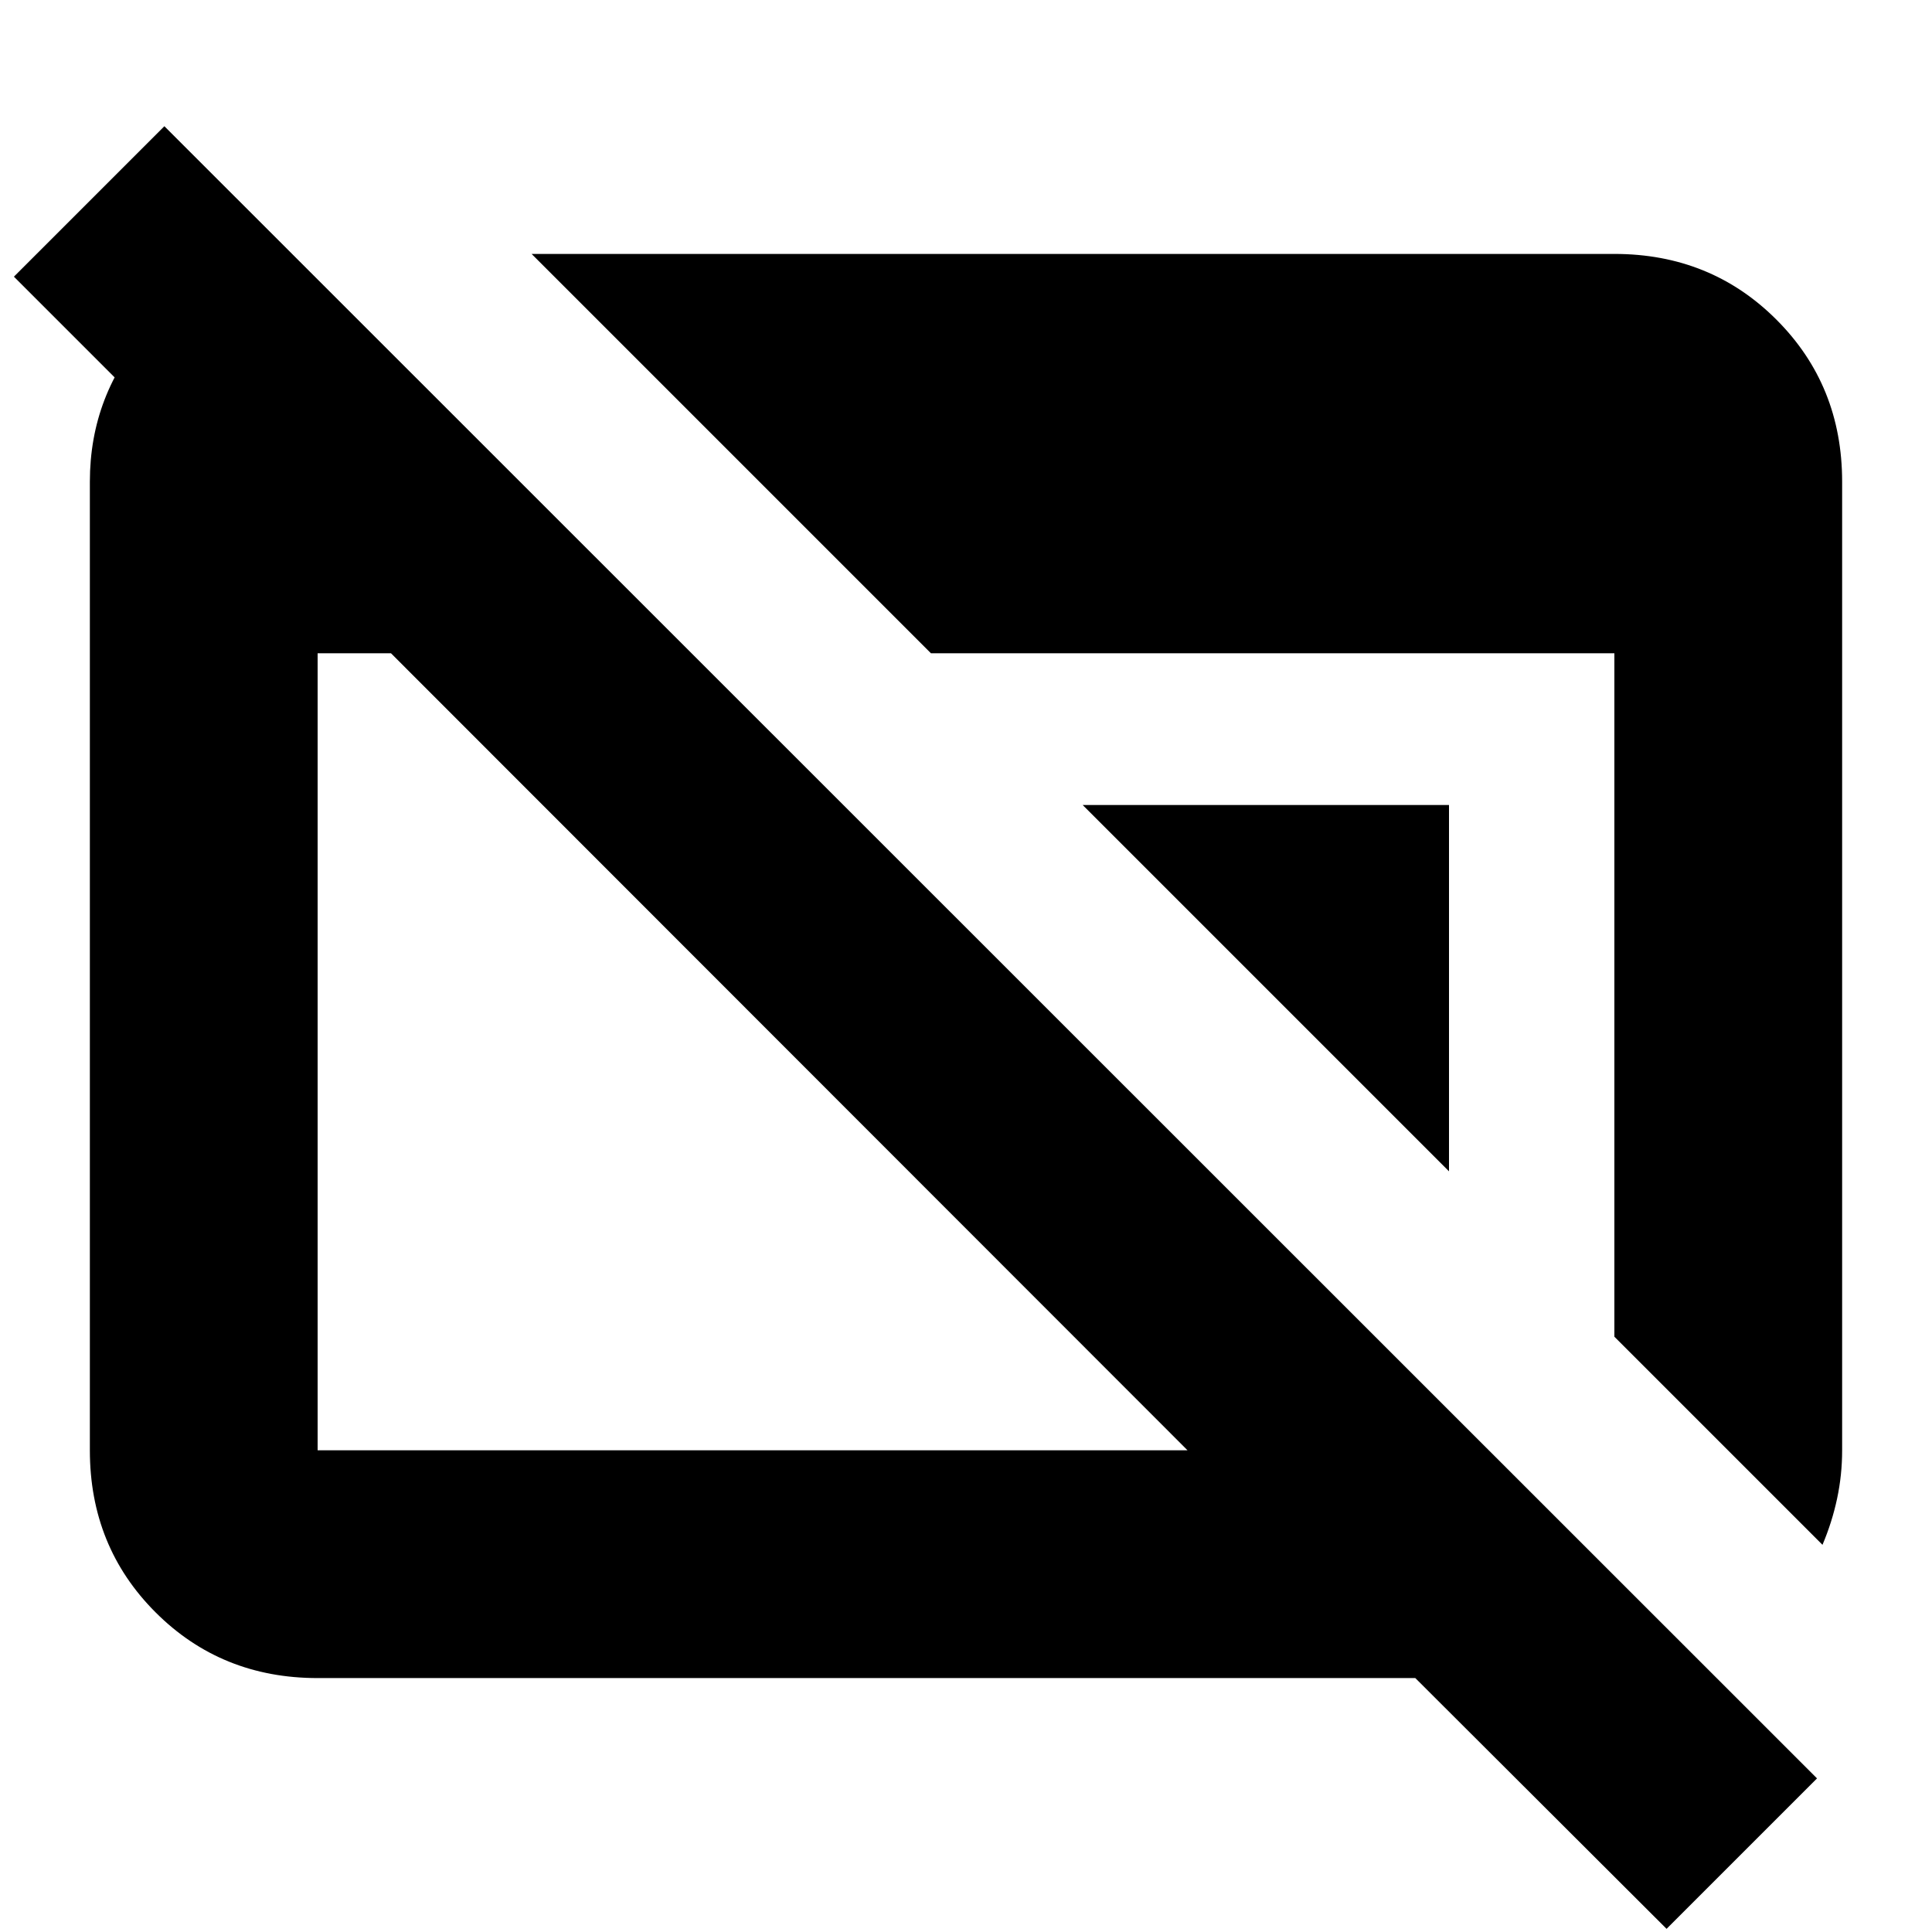 <svg xmlns="http://www.w3.org/2000/svg" height="24" viewBox="0 96 960 960" width="24"><path d="M828.109 1054.43 703.261 929.826H157.826q-47.869 0-80.522-32.652-32.652-32.652-32.652-80.522V335.348q0-43.435 29.12-75.87 29.119-32.435 72.076-36.587v149.522L6.913 233.478l74.761-74.761L902.87 979.674l-74.761 74.756ZM157.826 816.652h432.261L194.283 420.609h-36.457v396.043Zm747.761 46.957L802.174 760.195V420.609H462.587L264.152 222.174h538.022q47.869 0 80.522 32.652 32.652 32.652 32.652 80.522v481.304q0 12.239-2.5 23.978-2.5 11.74-7.261 22.979ZM720 678.022 537.978 496H720v182.022Z"/></svg>